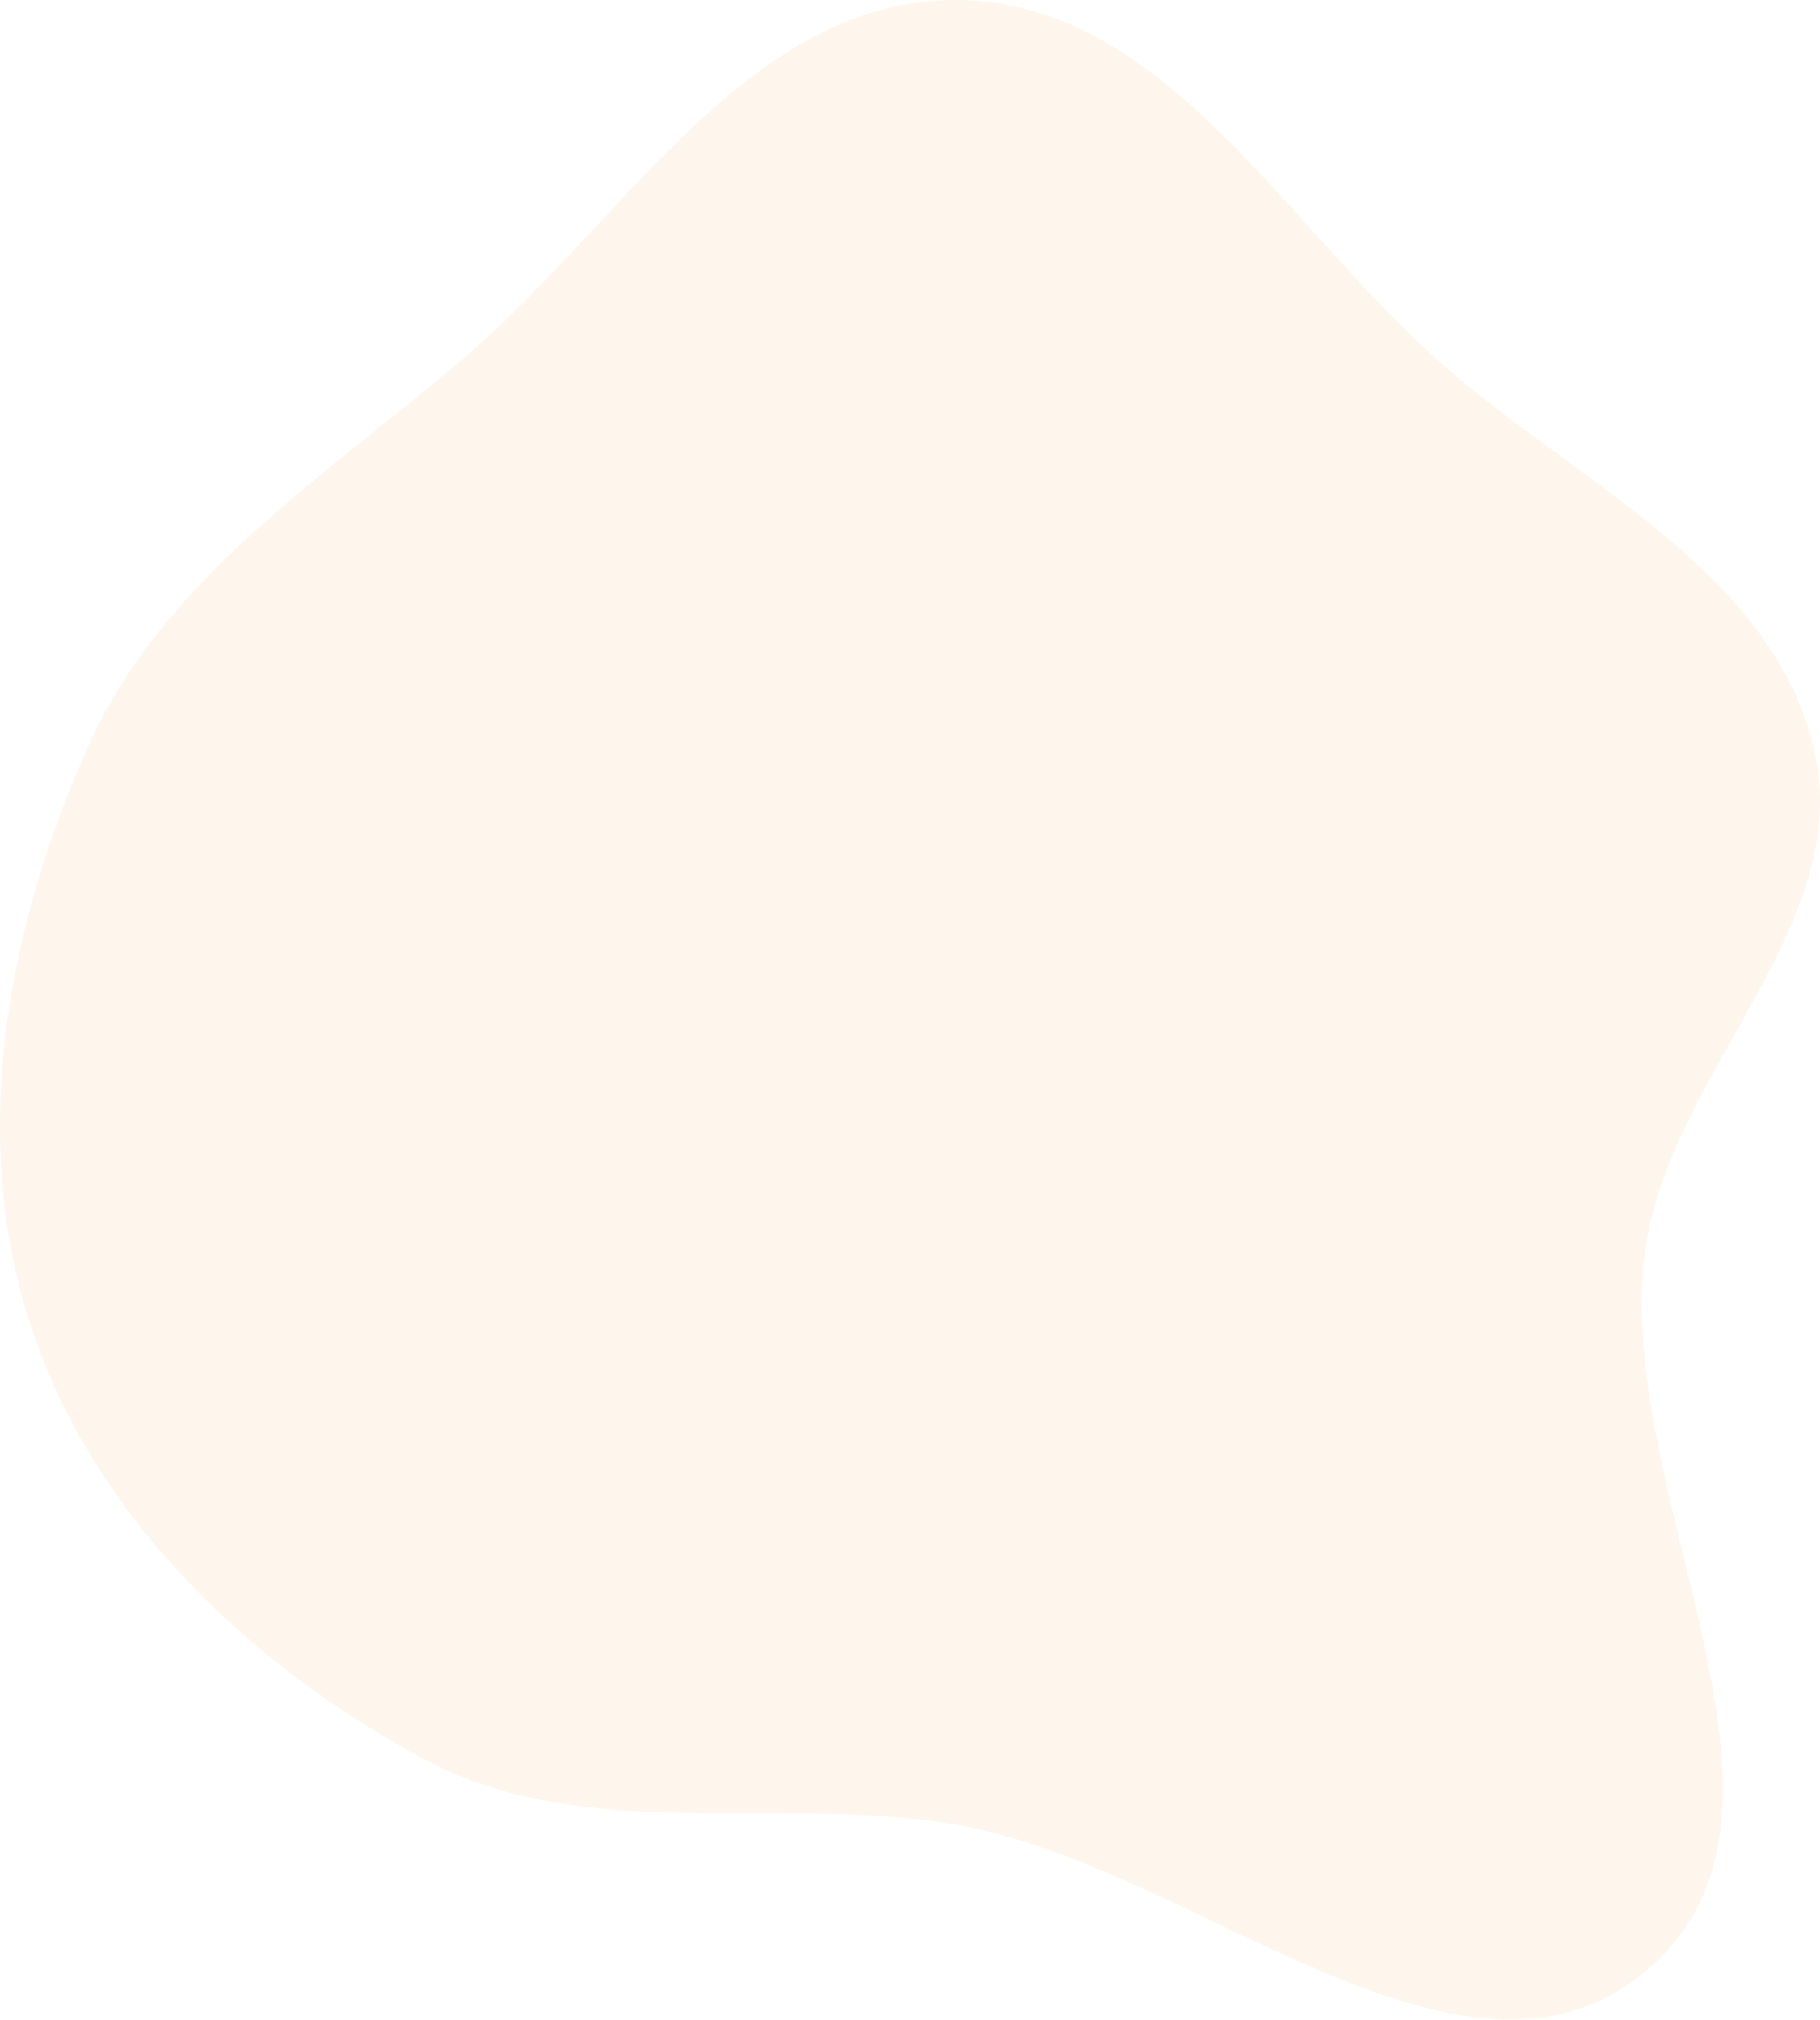 <svg width="291" height="323" viewBox="0 0 291 323" fill="none" xmlns="http://www.w3.org/2000/svg">
<path fill-rule="evenodd" clip-rule="evenodd" d="M153.109 0.002C119.989 -0.29 99.799 35.257 74.707 56.8C52.126 76.186 26.274 92.212 14.118 119.33C1.058 148.468 -5.035 181.981 5.012 212.282C15.035 242.513 39.697 266.201 67.822 281.307C93.671 295.19 124.18 286.804 153.109 291.825C190.973 298.398 233.666 339.817 263.113 315.206C293.399 289.895 257.672 238.953 263.062 199.932C267.007 171.376 296.534 148.083 290.082 119.984C283.527 91.438 252.583 77.505 230.512 58.172C205.632 36.378 186.235 0.293 153.109 0.002Z" fill="#F2994A" fill-opacity="0.1"/>
</svg>
